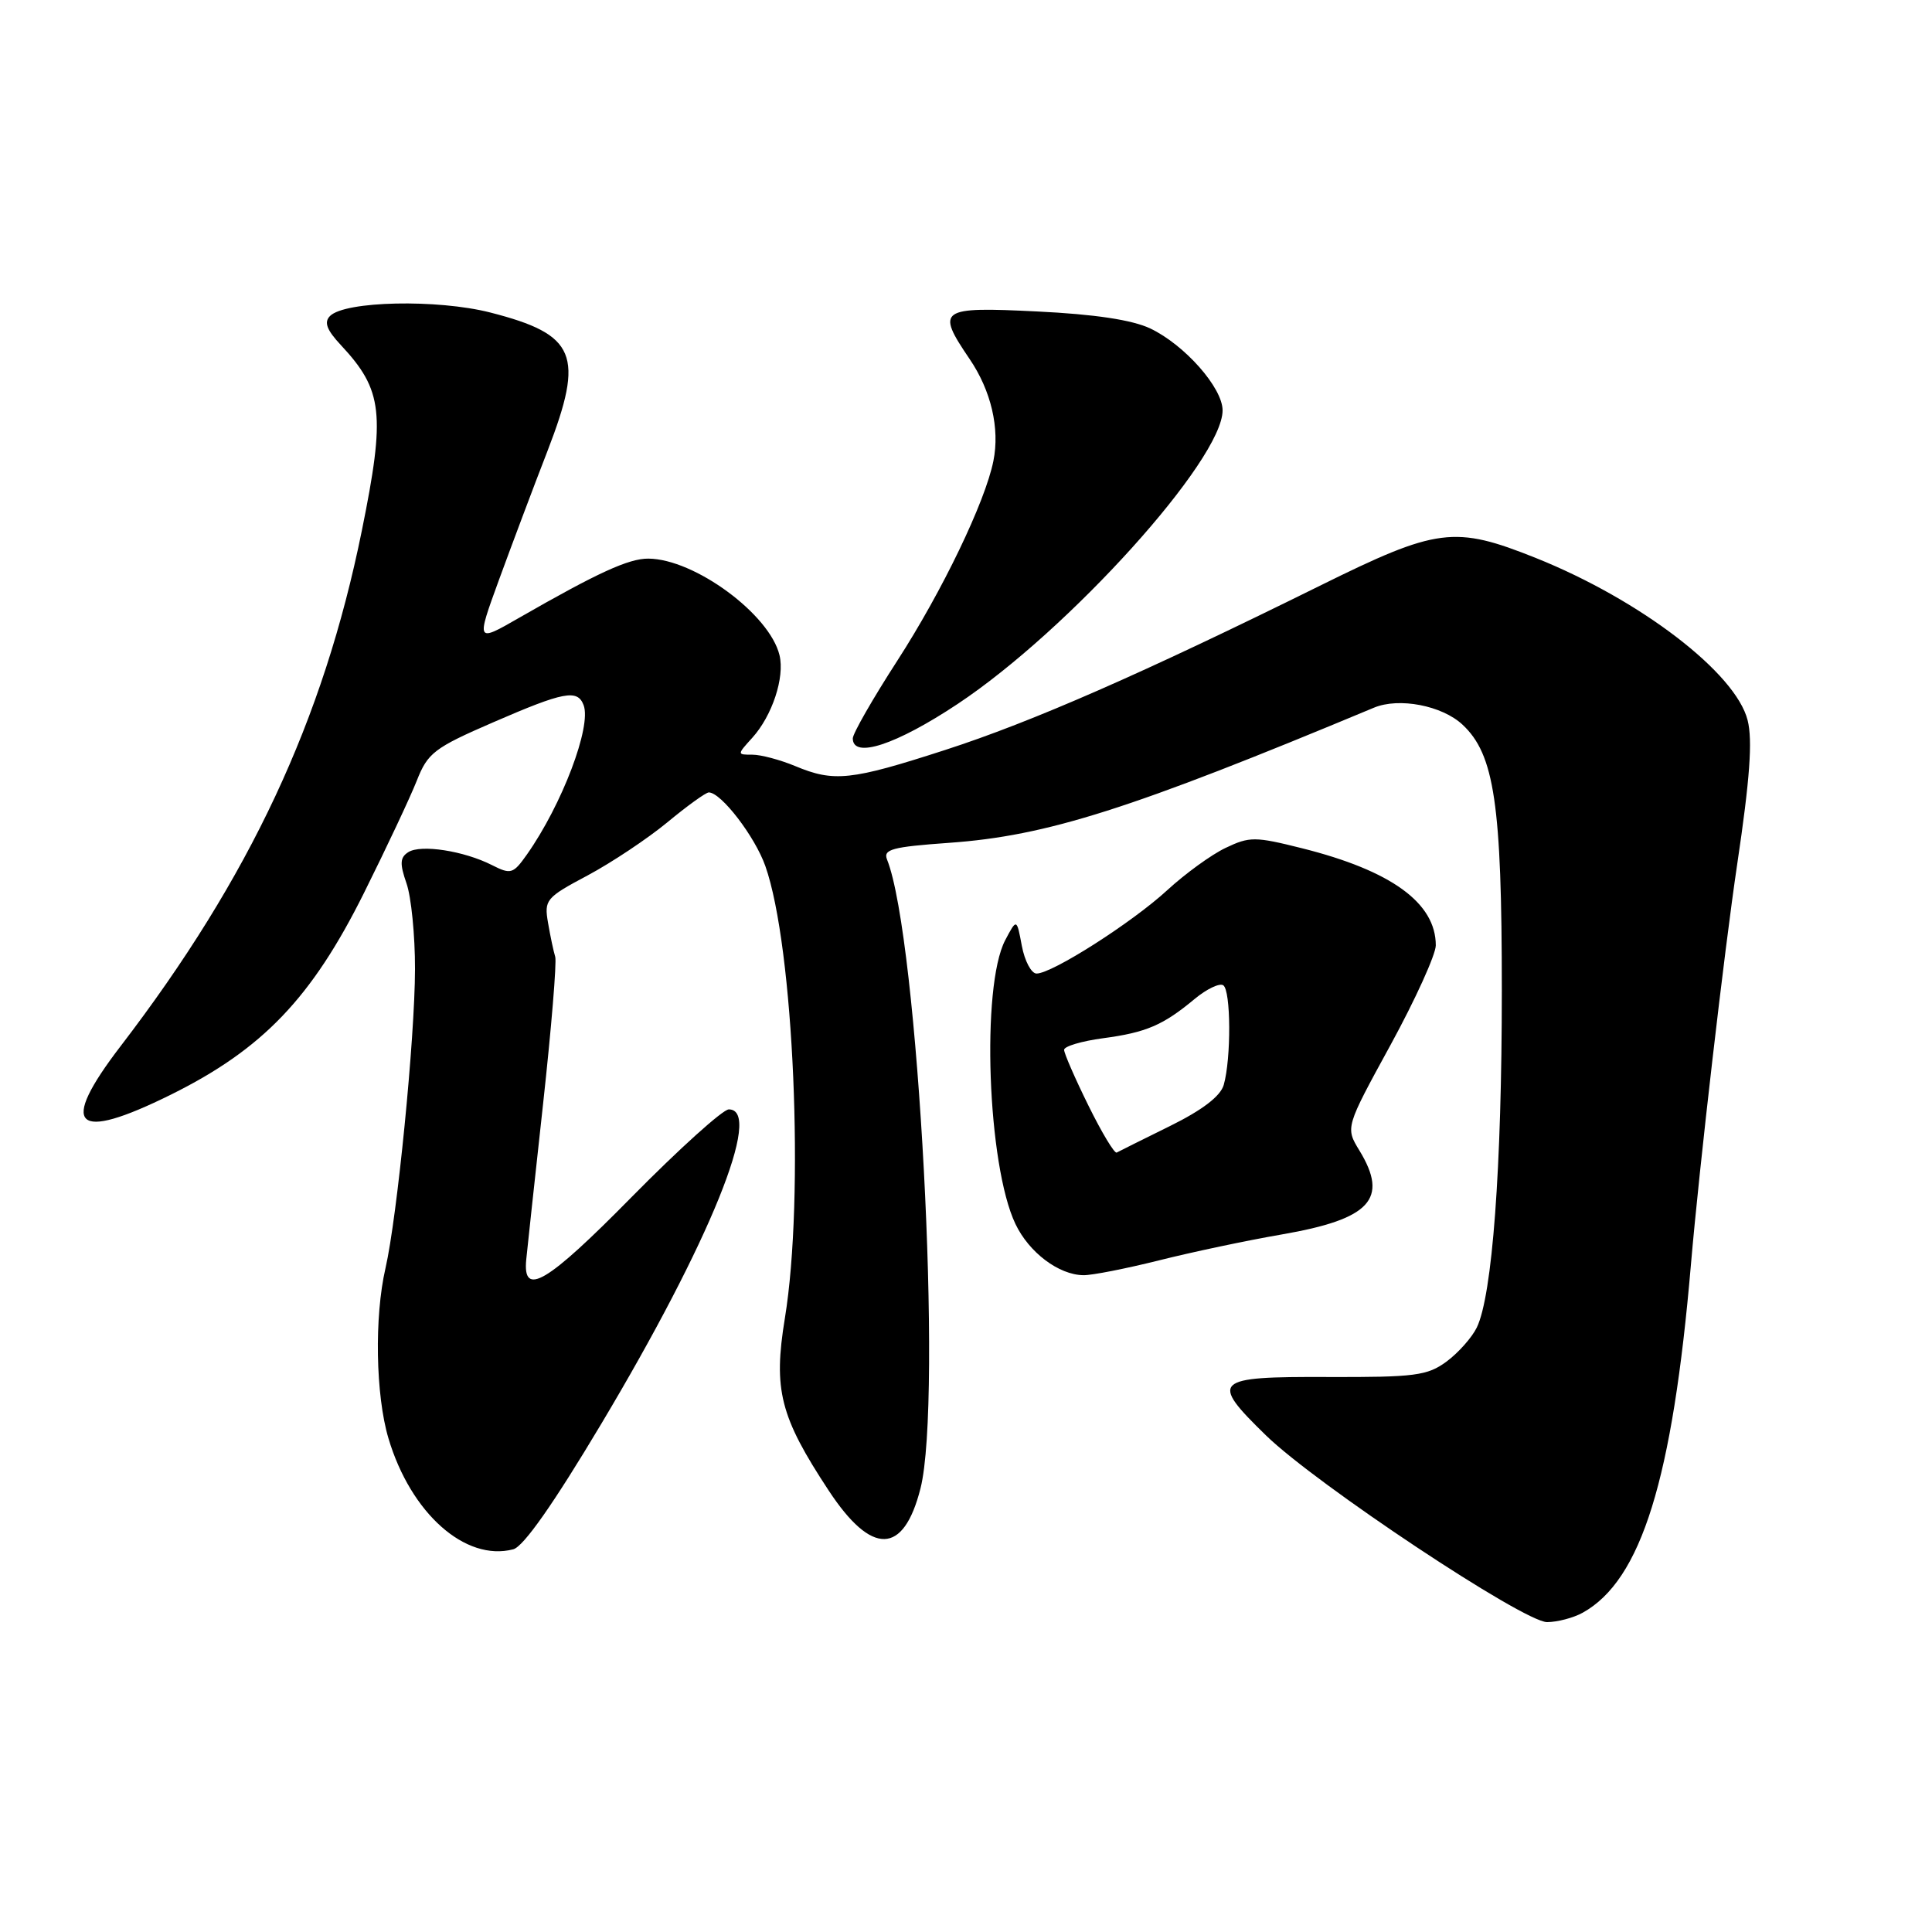 <?xml version="1.0" encoding="UTF-8" standalone="no"?>
<!DOCTYPE svg PUBLIC "-//W3C//DTD SVG 1.1//EN" "http://www.w3.org/Graphics/SVG/1.1/DTD/svg11.dtd" >
<svg xmlns="http://www.w3.org/2000/svg" xmlns:xlink="http://www.w3.org/1999/xlink" version="1.1" viewBox="0 0 256 256">
 <g >
 <path fill="currentColor"
d=" M 209.72 213.69 C 217.48 209.38 221.62 196.06 224.06 167.53 C 225.16 154.69 228.47 126.05 230.19 114.50 C 231.87 103.23 232.24 98.09 231.57 95.44 C 230.00 89.17 217.36 79.49 203.52 73.94 C 192.71 69.62 190.47 69.91 174.88 77.62 C 151.42 89.22 136.71 95.67 125.22 99.38 C 112.74 103.42 110.51 103.66 105.35 101.50 C 103.37 100.68 100.83 100.00 99.70 100.00 C 97.65 100.00 97.65 100.00 99.69 97.75 C 102.32 94.84 104.00 89.76 103.29 86.82 C 101.99 81.40 92.04 74.07 85.92 74.02 C 83.31 74.00 79.21 75.88 68.79 81.86 C 63.09 85.14 63.09 85.14 66.10 76.88 C 67.76 72.34 70.66 64.61 72.56 59.72 C 77.47 47.00 76.36 44.33 64.97 41.41 C 57.96 39.62 45.72 39.88 43.73 41.87 C 42.91 42.69 43.28 43.71 45.18 45.74 C 50.74 51.70 51.09 54.81 47.94 70.34 C 42.84 95.47 33.10 116.28 15.99 138.61 C 7.74 149.37 9.83 151.39 22.66 145.04 C 34.80 139.02 41.29 132.25 48.22 118.34 C 51.19 112.38 54.34 105.68 55.22 103.46 C 56.68 99.75 57.53 99.10 65.35 95.71 C 74.72 91.64 76.52 91.30 77.33 93.43 C 78.41 96.24 74.47 106.63 69.81 113.24 C 68.00 115.80 67.69 115.90 65.19 114.63 C 61.46 112.74 55.77 111.86 54.11 112.91 C 53.00 113.61 52.95 114.43 53.86 117.04 C 54.49 118.83 55.00 123.94 54.99 128.40 C 54.98 137.54 52.63 161.28 51.08 168.04 C 49.59 174.48 49.77 184.87 51.47 190.58 C 54.42 200.51 61.66 206.95 68.01 205.29 C 69.37 204.93 73.35 199.26 79.70 188.62 C 94.04 164.61 101.18 147.00 96.57 147.00 C 95.79 147.00 89.99 152.23 83.69 158.62 C 72.43 170.06 69.24 171.94 69.73 166.90 C 69.86 165.58 70.86 156.30 71.96 146.28 C 73.06 136.25 73.78 127.48 73.57 126.78 C 73.35 126.07 72.92 124.06 72.62 122.29 C 72.09 119.23 72.33 118.94 77.86 116.00 C 81.04 114.30 85.80 111.13 88.43 108.96 C 91.06 106.78 93.53 105.00 93.92 105.00 C 95.55 105.00 100.03 110.84 101.41 114.75 C 105.19 125.45 106.62 158.69 104.00 174.67 C 102.45 184.15 103.35 187.70 109.81 197.51 C 115.51 206.17 119.73 206.07 121.97 197.22 C 124.93 185.51 121.67 124.20 117.54 113.90 C 117.00 112.54 118.19 112.22 125.75 111.68 C 138.74 110.76 149.79 107.24 182.06 93.77 C 185.37 92.39 191.07 93.48 193.79 96.02 C 198.02 99.96 199.00 106.58 199.00 131.22 C 199.00 154.74 197.74 171.68 195.68 175.91 C 195.03 177.24 193.23 179.26 191.68 180.41 C 189.14 182.28 187.51 182.50 175.93 182.46 C 160.74 182.40 160.24 182.88 167.75 190.20 C 174.43 196.70 201.90 214.94 205.00 214.94 C 206.38 214.93 208.50 214.37 209.72 213.69 Z  M 153.56 167.01 C 157.93 165.91 165.26 164.36 169.85 163.57 C 181.59 161.54 184.05 158.88 180.13 152.45 C 178.27 149.40 178.27 149.40 184.26 138.45 C 187.55 132.43 190.24 126.49 190.25 125.27 C 190.25 119.65 184.37 115.37 172.53 112.40 C 166.31 110.84 165.58 110.83 162.40 112.35 C 160.52 113.24 157.04 115.77 154.66 117.96 C 150.01 122.24 139.42 129.00 137.35 129.00 C 136.66 129.00 135.78 127.35 135.40 125.34 C 134.72 121.69 134.72 121.69 133.19 124.59 C 129.99 130.71 130.84 154.41 134.55 162.18 C 136.35 165.96 140.29 168.93 143.56 168.97 C 144.69 168.99 149.19 168.10 153.56 167.01 Z  M 126.89 93.28 C 141.62 83.50 162.00 60.92 162.00 54.38 C 162.00 51.38 156.97 45.69 152.41 43.52 C 150.01 42.39 145.08 41.64 137.42 41.27 C 124.46 40.63 123.99 40.96 128.47 47.56 C 131.33 51.76 132.50 56.77 131.63 61.08 C 130.55 66.49 124.86 78.32 118.87 87.59 C 115.64 92.59 113.00 97.20 113.00 97.84 C 113.00 100.58 118.74 98.69 126.89 93.28 Z  M 144.22 146.49 C 142.45 142.90 141.00 139.58 141.00 139.11 C 141.00 138.64 143.33 137.95 146.17 137.57 C 151.88 136.81 154.12 135.85 158.33 132.34 C 159.89 131.05 161.58 130.24 162.08 130.55 C 163.11 131.19 163.15 140.27 162.15 143.76 C 161.72 145.25 159.32 147.09 155.00 149.22 C 151.43 150.98 148.26 152.56 147.97 152.72 C 147.68 152.89 145.99 150.08 144.22 146.49 Z "/>
</g>
</svg>